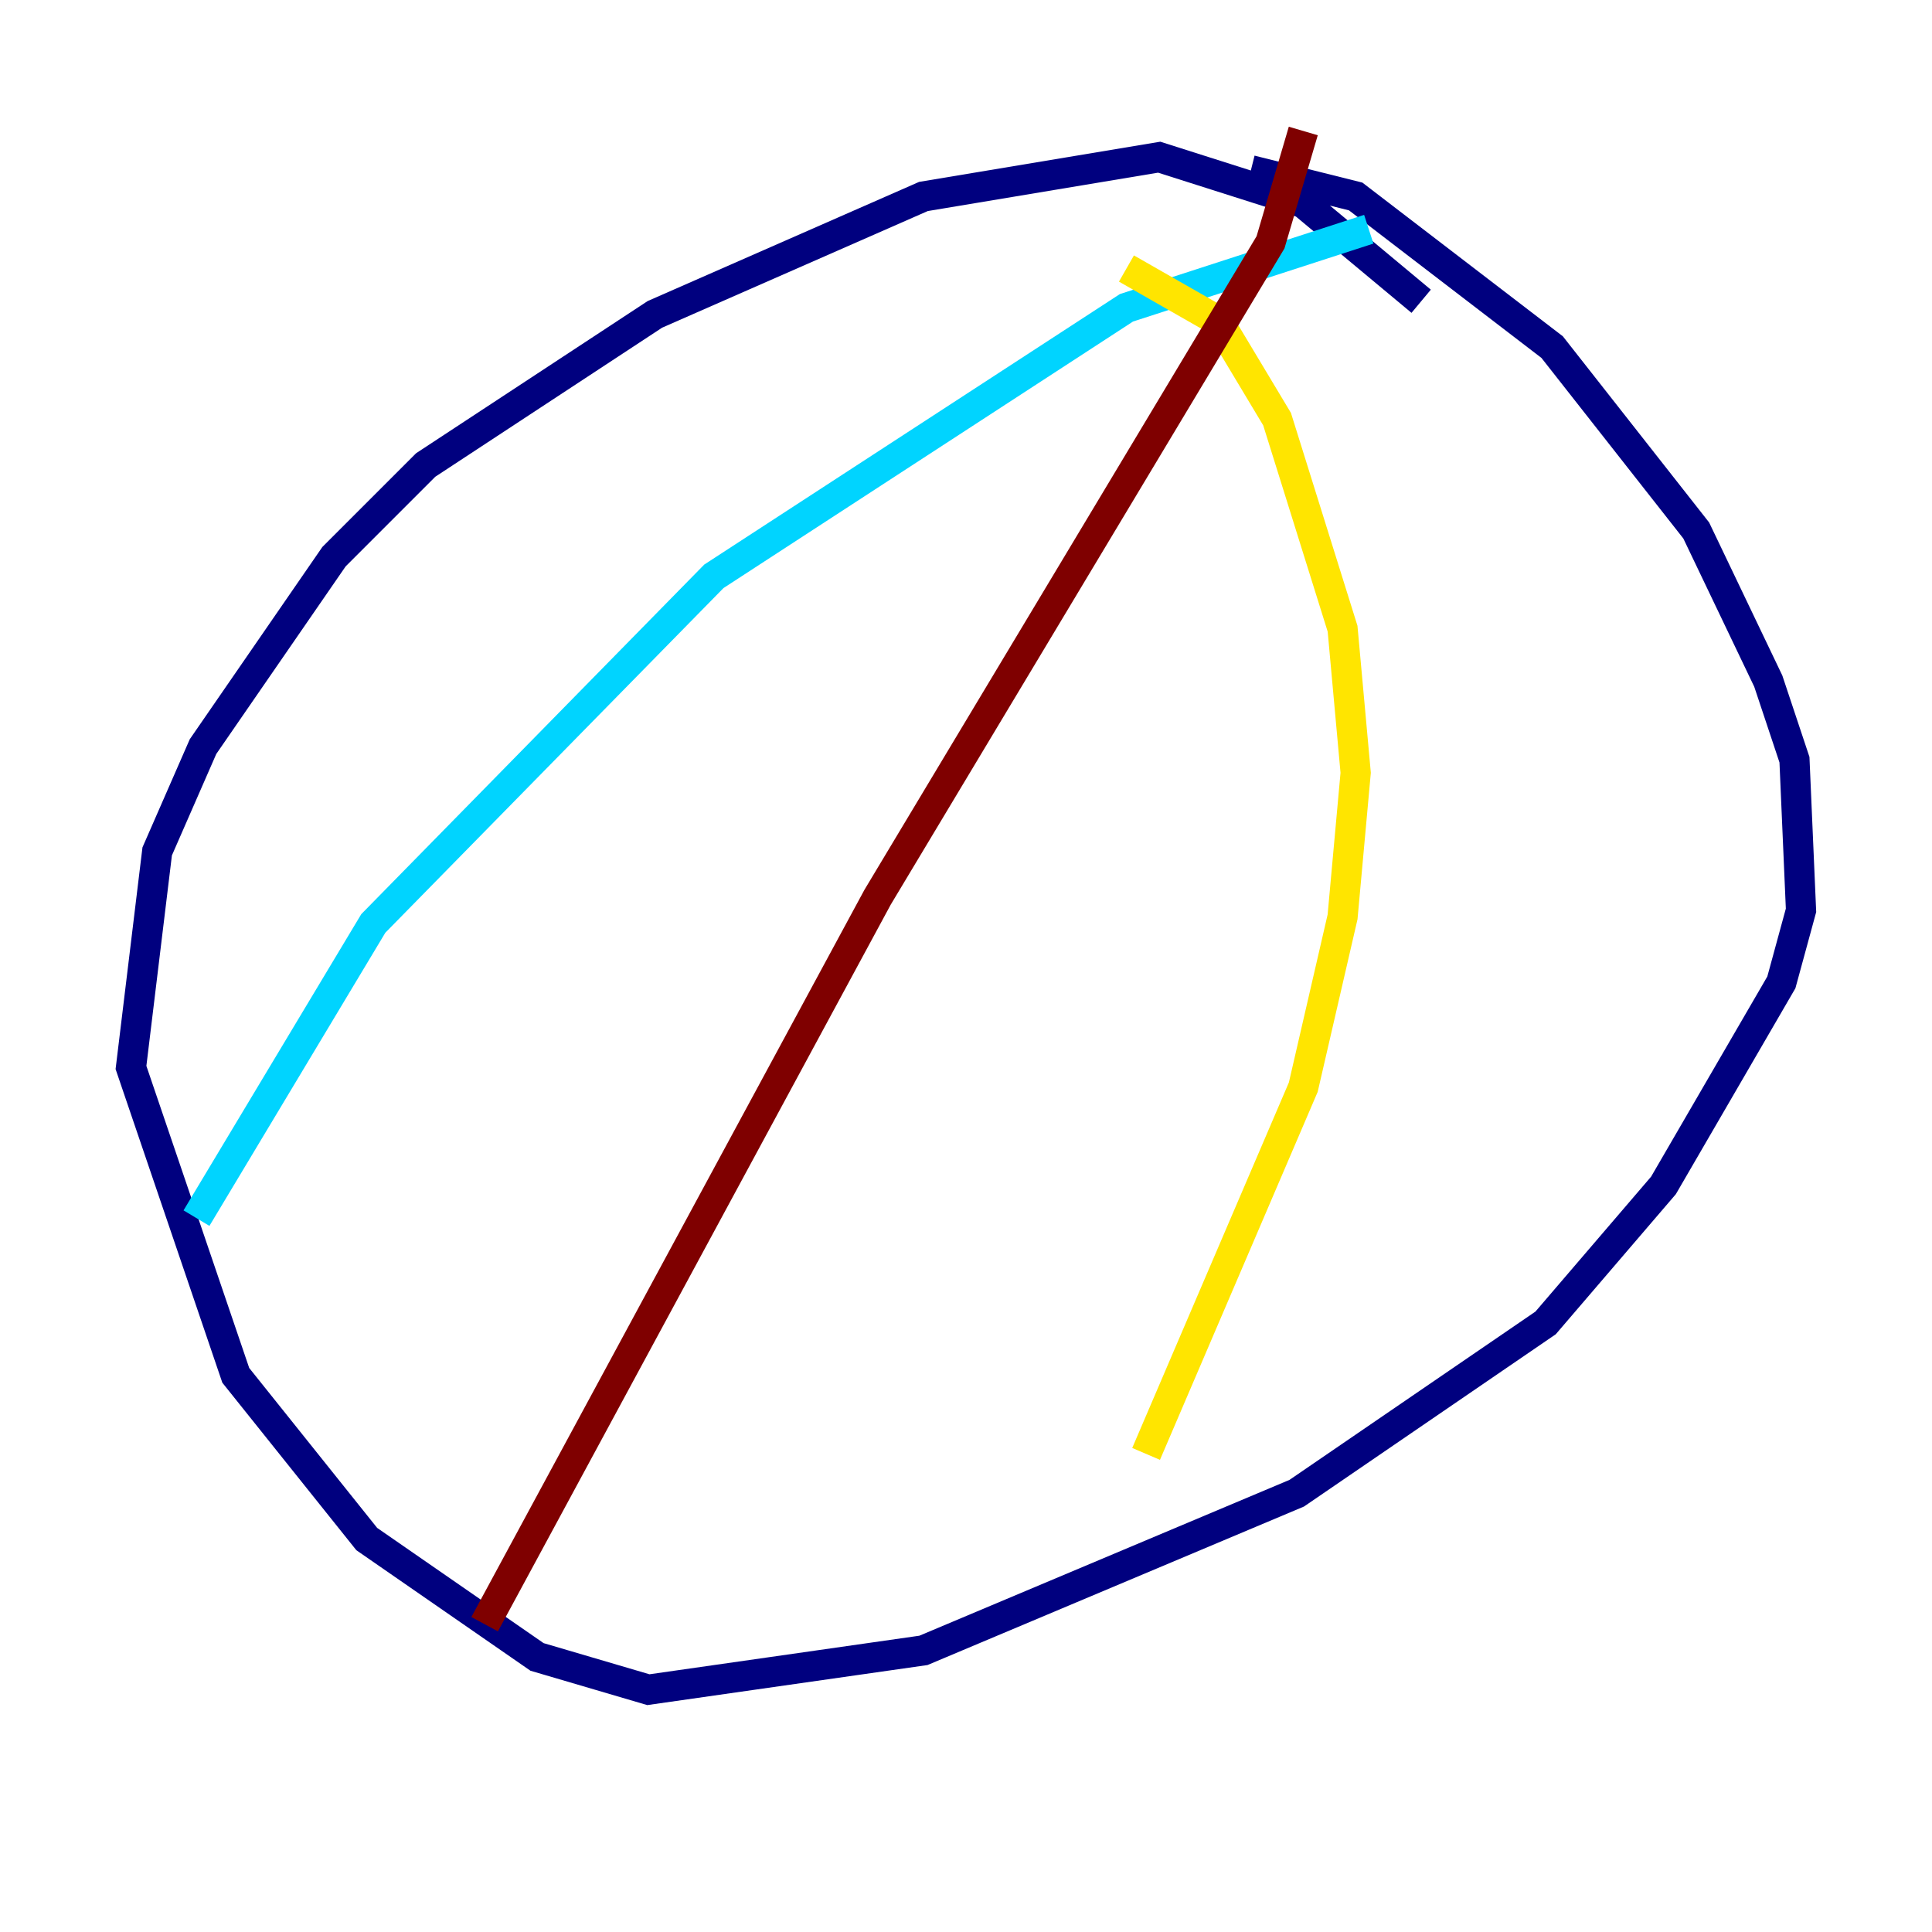 <?xml version="1.0" encoding="utf-8" ?>
<svg baseProfile="tiny" height="128" version="1.2" viewBox="0,0,128,128" width="128" xmlns="http://www.w3.org/2000/svg" xmlns:ev="http://www.w3.org/2001/xml-events" xmlns:xlink="http://www.w3.org/1999/xlink"><defs /><polyline fill="none" points="94.156,19.959 86.346,13.451 76.8,10.414 61.18,13.017 43.39,20.827 28.203,30.807 22.129,36.881 13.451,49.464 10.414,56.407 8.678,70.725 15.62,91.119 24.298,101.966 35.58,109.776 42.956,111.946 61.18,109.342 85.912,98.929 102.4,87.647 110.21,78.536 118.02,65.085 119.322,60.312 118.888,50.332 117.153,45.125 112.38,35.146 102.834,22.997 89.817,13.017 82.875,11.281" stroke="#00007f" stroke-width="2" /><polyline fill="none" points="90.685,15.186 74.63,20.393 47.295,38.183 24.732,61.18 13.017,80.705" stroke="#00d4ff" stroke-width="2" /><polyline fill="none" points="74.63,17.79 80.705,21.261 84.61,27.77 88.949,41.654 89.817,51.2 88.949,60.746 86.346,72.027 75.932,96.325" stroke="#ffe500" stroke-width="2" /><polyline fill="none" points="86.346,8.678 84.176,16.054 58.142,59.444 32.108,107.607" stroke="#7f0000" stroke-width="2" /></svg>